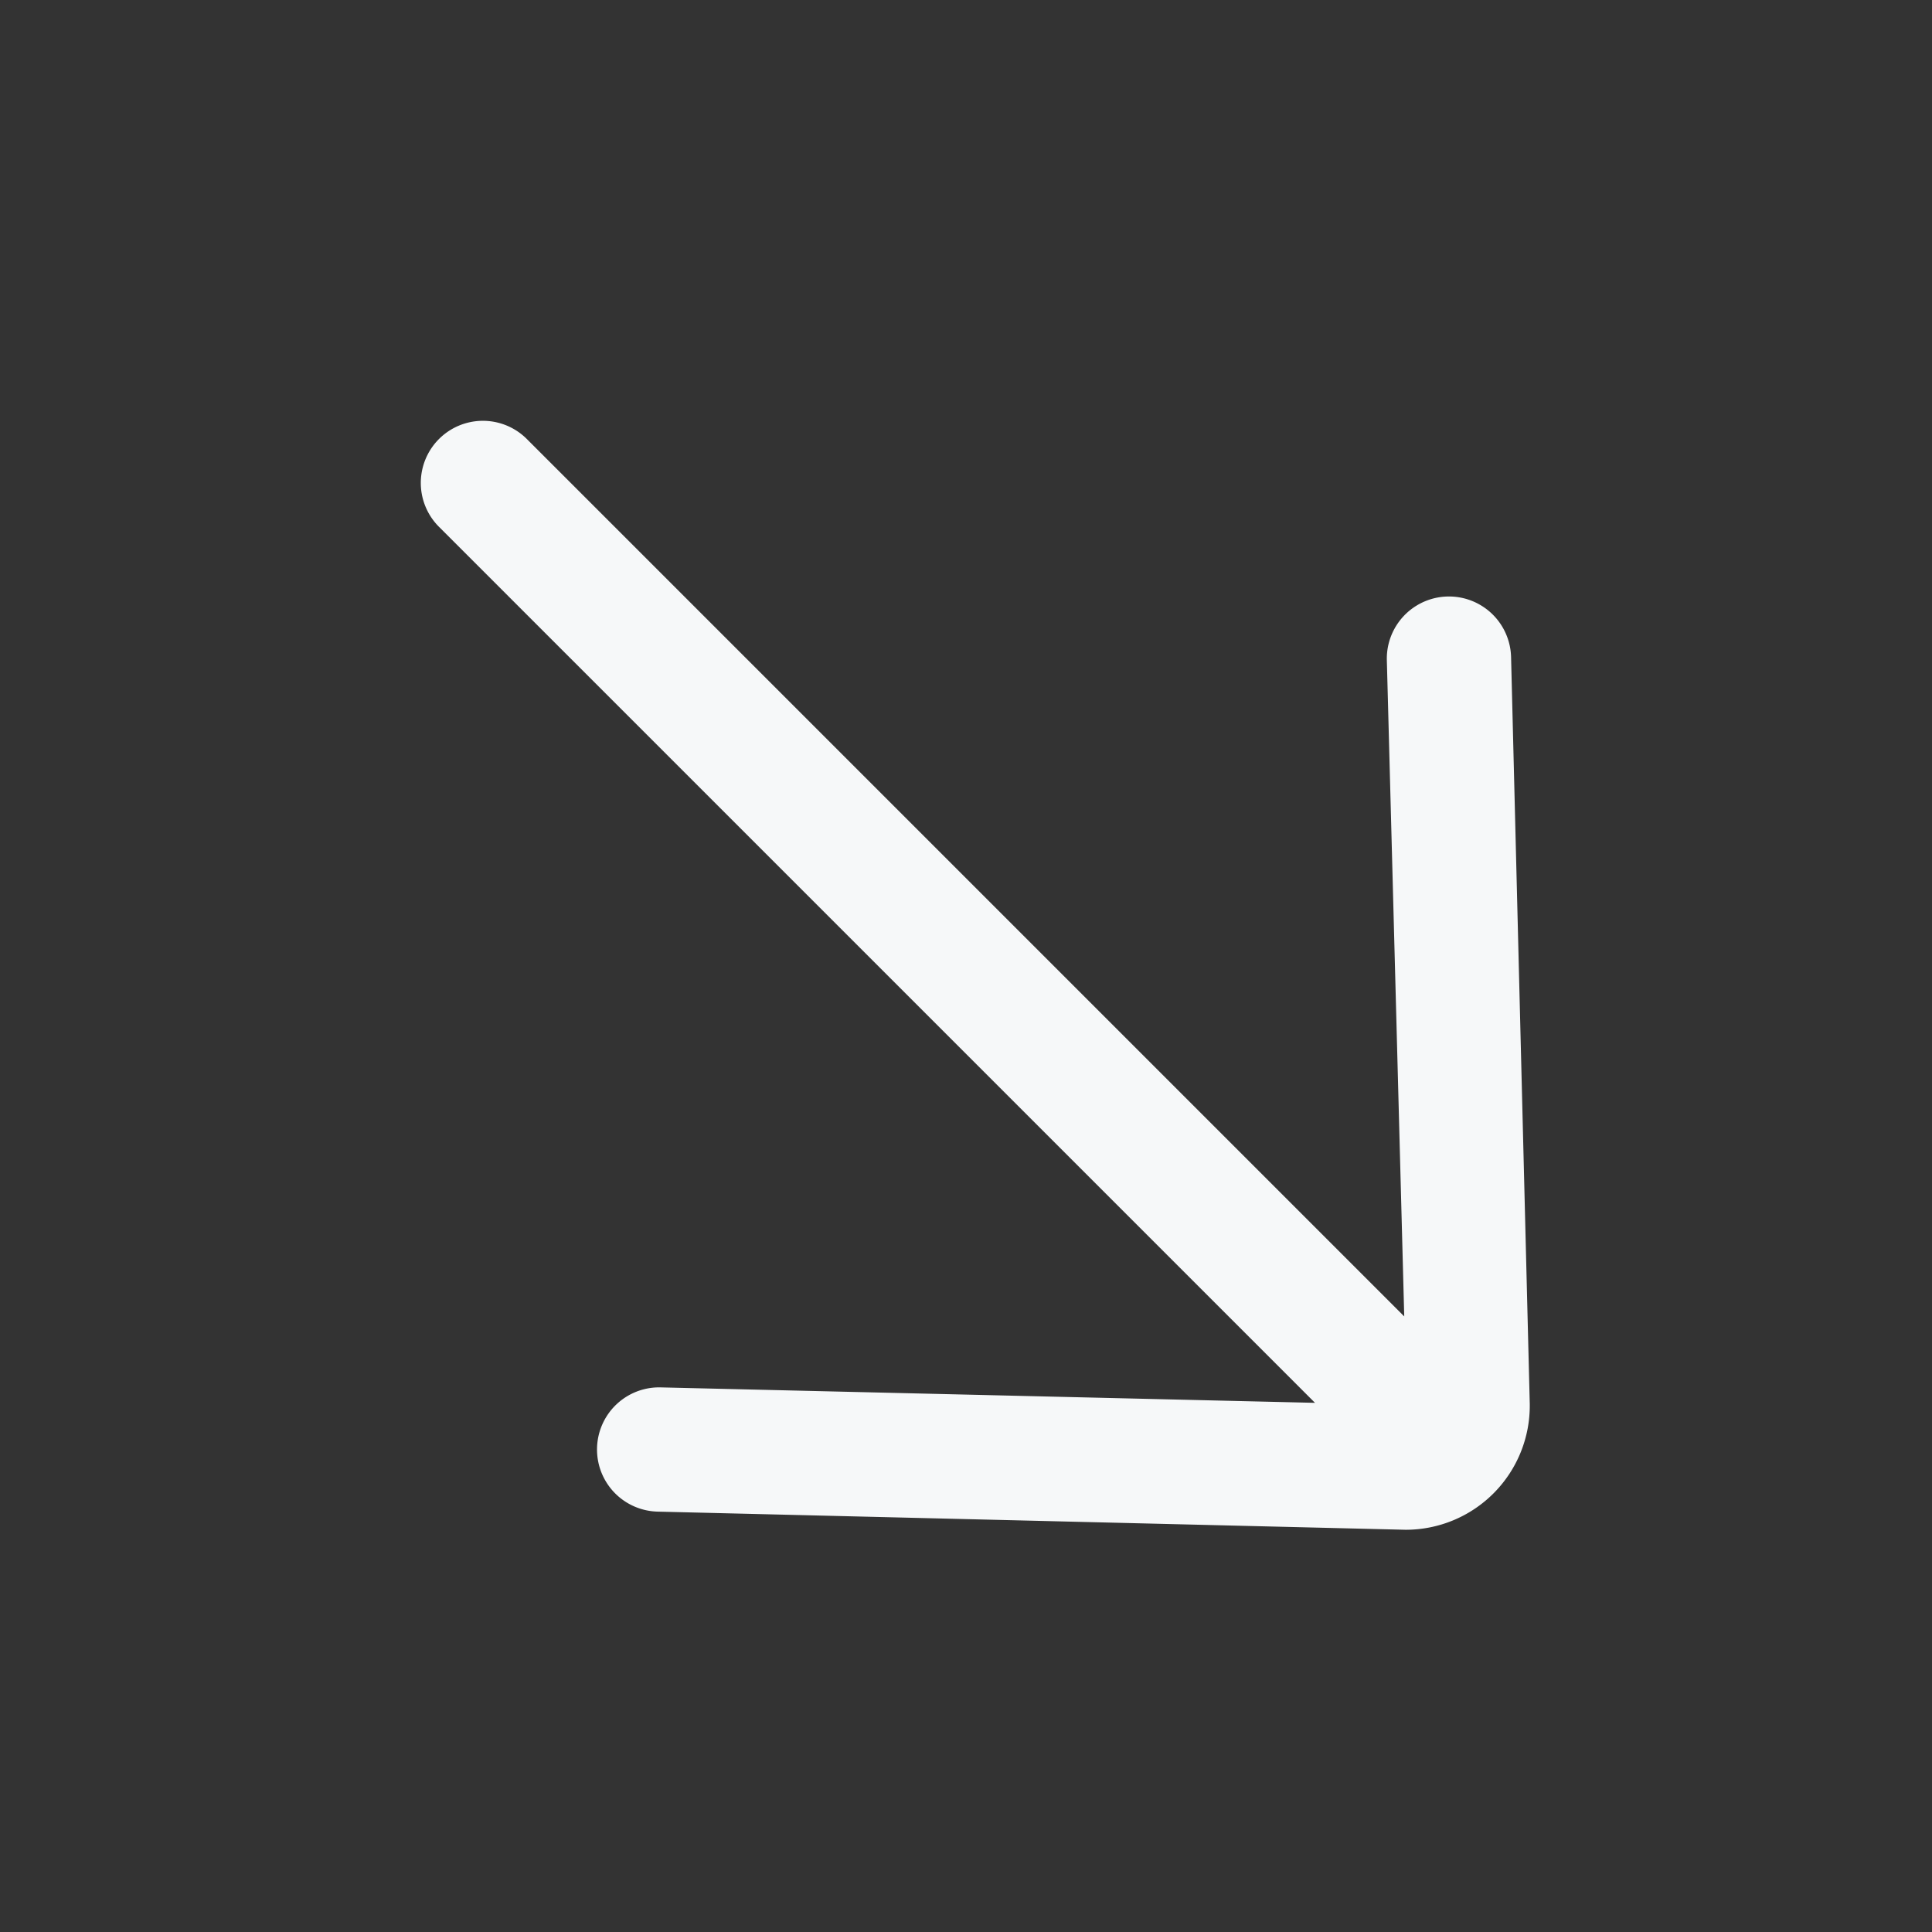 <svg xmlns="http://www.w3.org/2000/svg" width="12.646" height="12.646" viewBox="0 0 12.646 12.646"><rect x="0" y="0" width="12.646" height="12.646" fill="#333333" stroke="none"/><defs><style>.a{fill:#f6f8f9;}</style></defs><path class="a" d="M13.971,12.113a.406.406,0,0,0-.561.589l3.118,2.957H8.406a.406.406,0,1,0,0,.813h8.109l-3.1,2.957a.406.406,0,1,0,.561.589l3.546-3.378a.812.812,0,0,0-.007-1.156Z" transform="translate(8.577 -14.143) rotate(45)"/></svg>